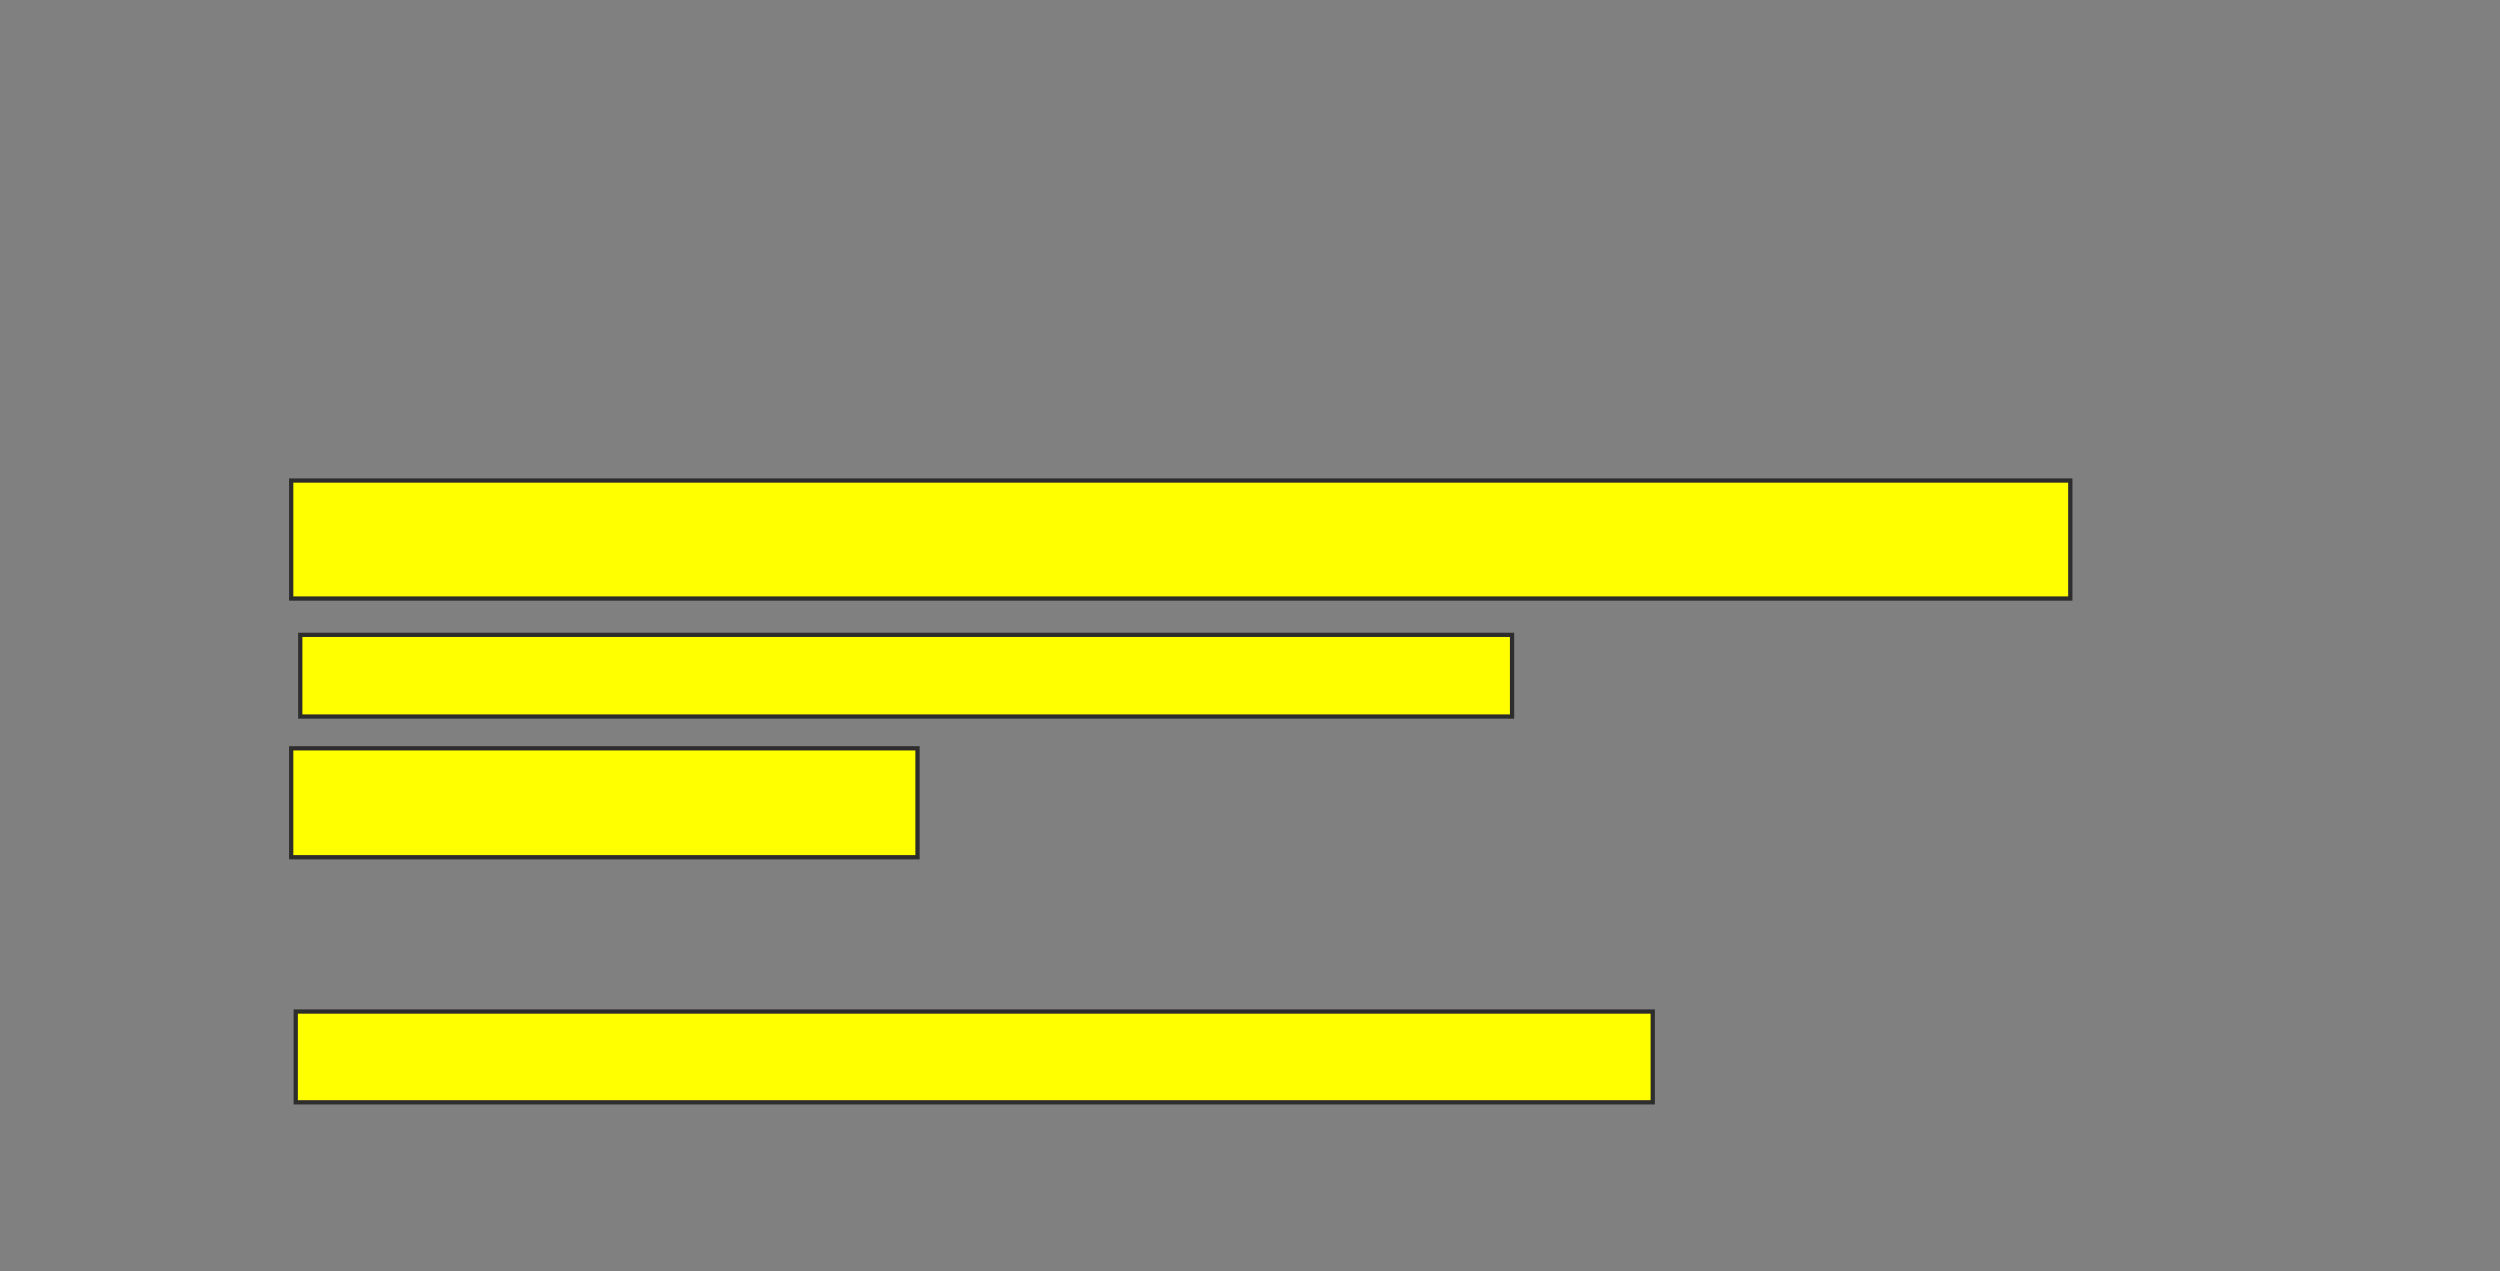 <svg xmlns="http://www.w3.org/2000/svg" width="586" height="298">
 <rect width="100%" height="100%" fill="#808080" stroke="none"/>
 <!-- Created with Image Occlusion Enhanced -->
 <g>
  <title>Labels</title>
 </g>
 <g>
  <title>Masks</title>
  <rect id="1dcd04e8b65a46238ea2b78dd3982f57-ao-1" height="27.66" width="417.021" y="112.638" x="68.255" stroke="#2D2D2D" fill="#ffff00"/>
  <rect id="1dcd04e8b65a46238ea2b78dd3982f57-ao-2" height="19.149" width="284.043" y="148.809" x="70.383" stroke="#2D2D2D" fill="#ffff00"/>
  <rect id="1dcd04e8b65a46238ea2b78dd3982f57-ao-3" height="25.532" width="146.809" y="175.404" x="68.255" stroke="#2D2D2D" fill="#ffff00"/>
  
  <rect id="1dcd04e8b65a46238ea2b78dd3982f57-ao-5" height="21.277" width="318.085" y="237.106" x="69.319" stroke="#2D2D2D" fill="#ffff00"/>
 </g>
</svg>